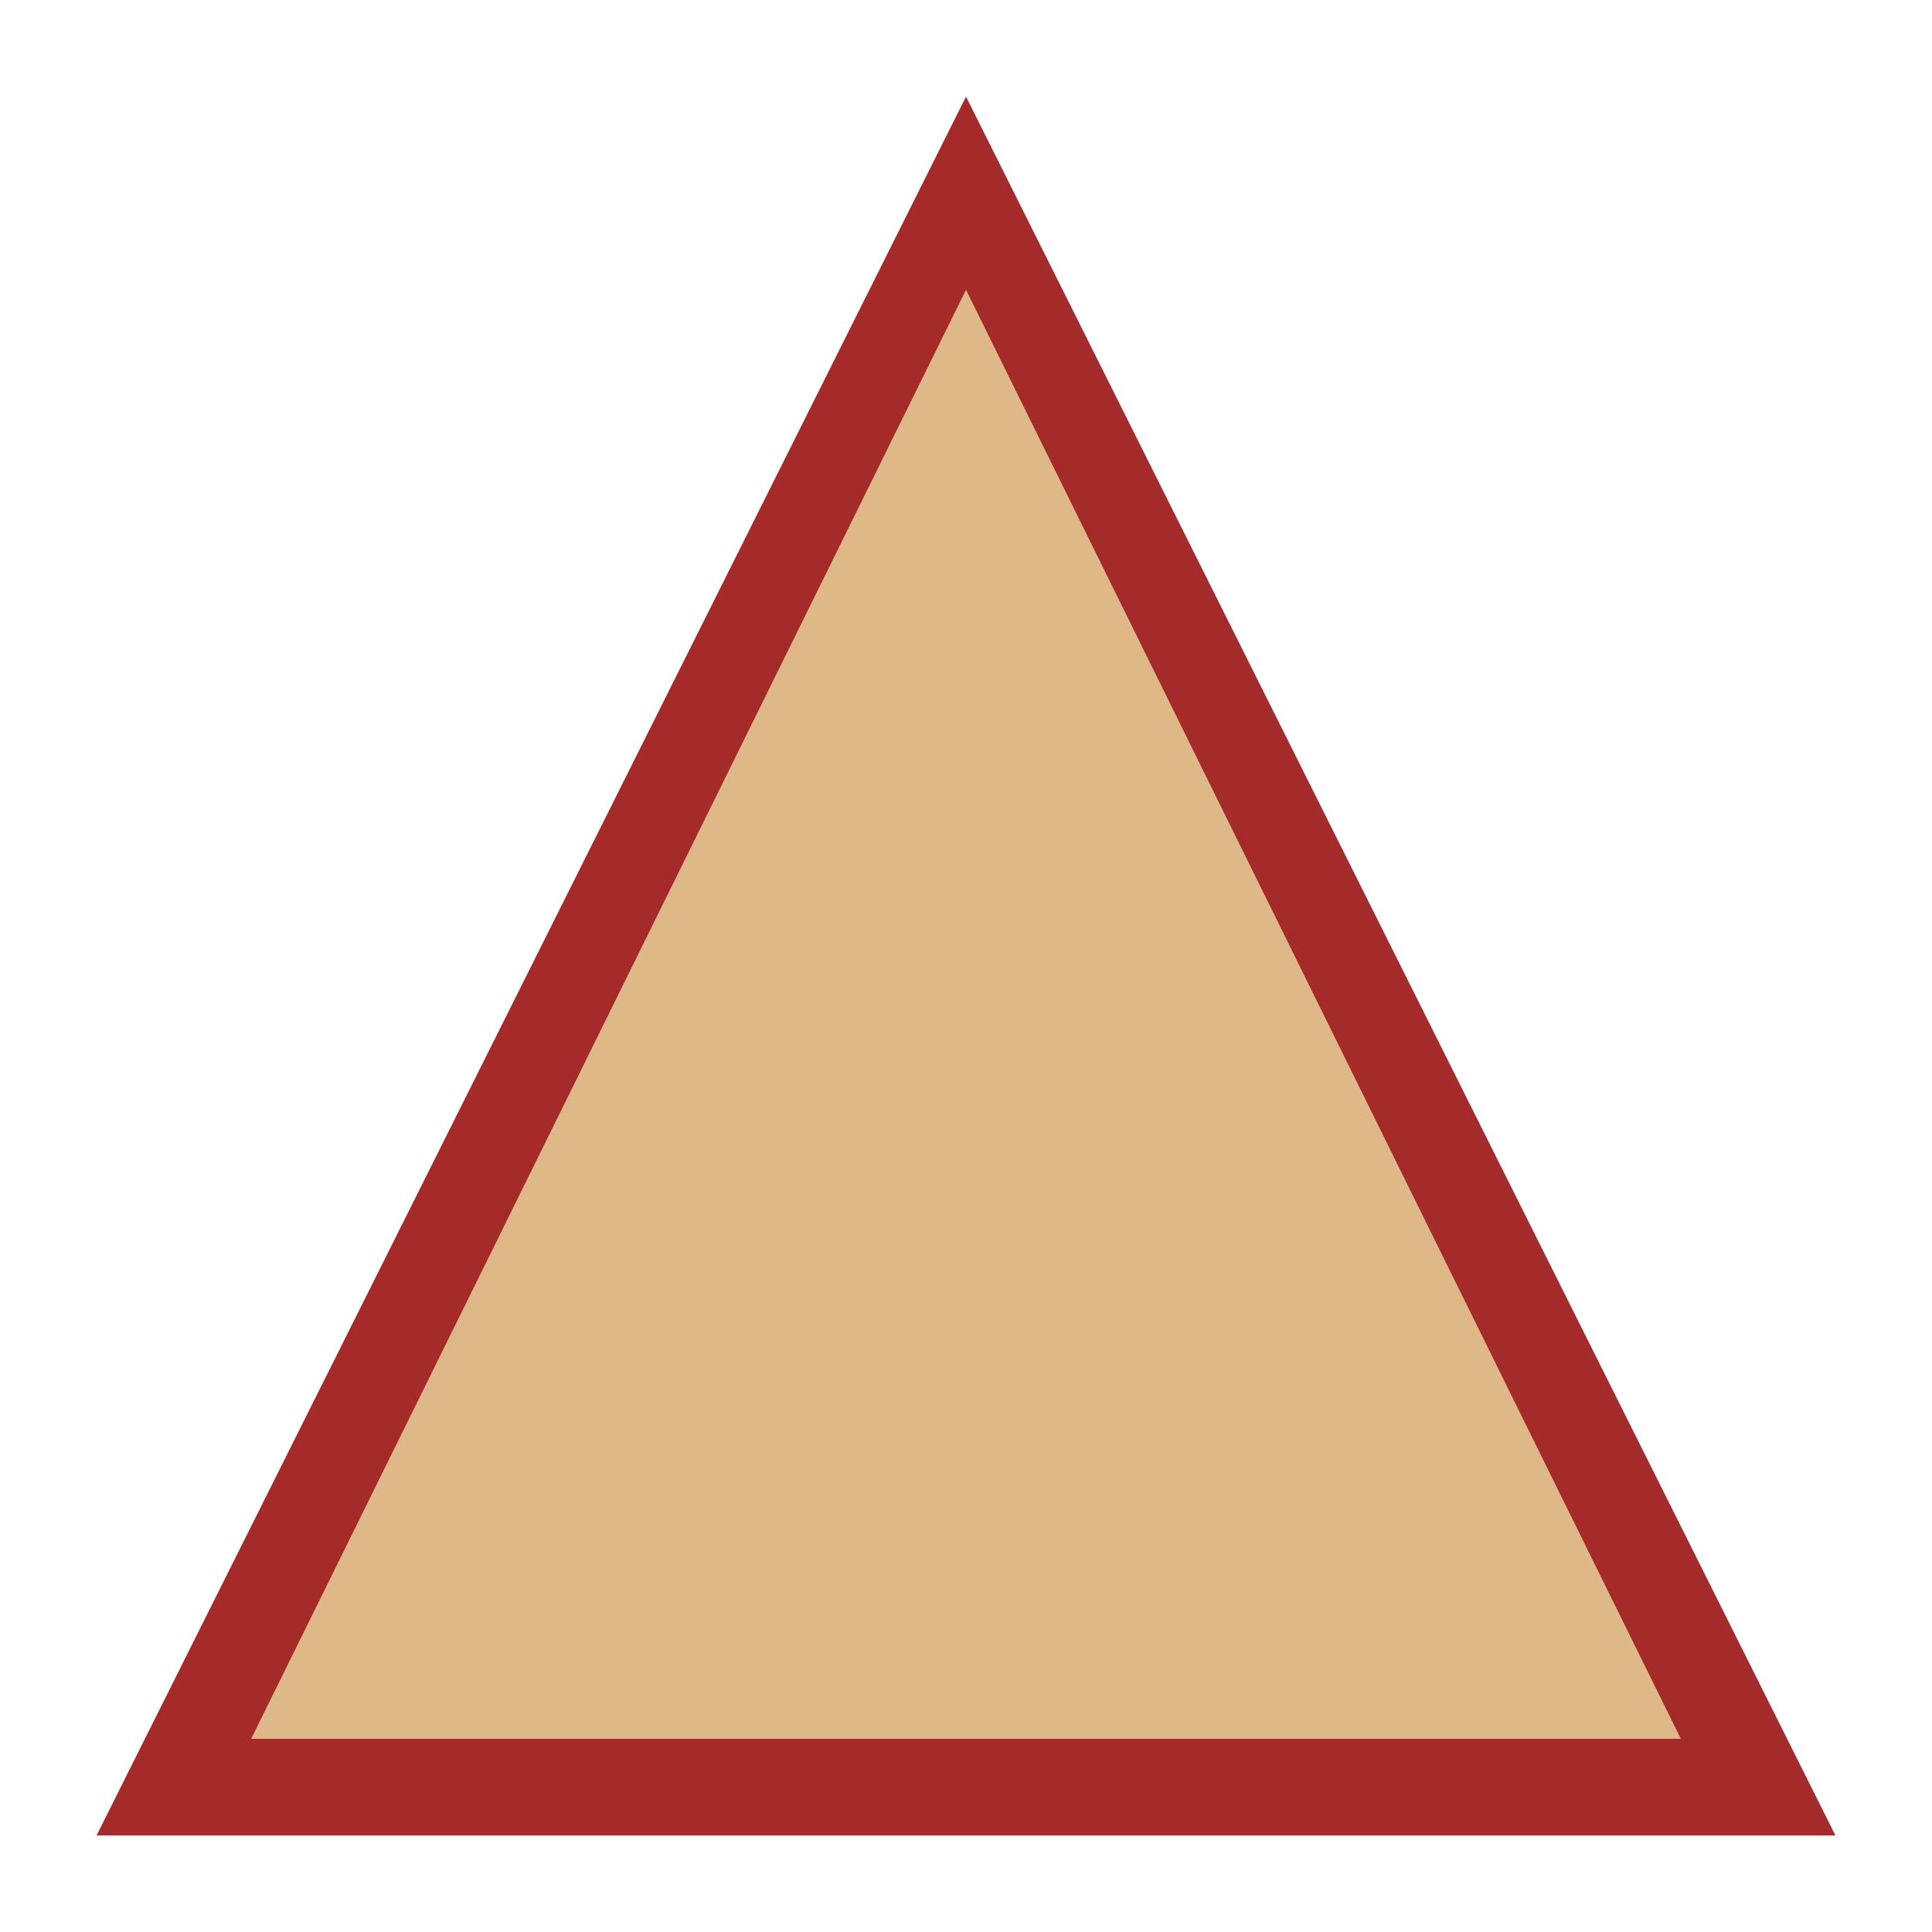 <?xml version="1.0" encoding="UTF-8" standalone="no"?>
<svg width="100" height="100" version="1.1" xmlns="http://www.w3.org/2000/svg">
  <defs>
    <path id="outter" d="M 5,95 L 95 95 L 50 5 z" />
    <path id="inner" d="M 13,90 L 87 90 L 50 15 z" />
  </defs>
  <use x="0" y="0" href="#outter" fill="brown" />
  <use x="0" y="0" href="#inner" fill="burlywood"/>
</svg>
